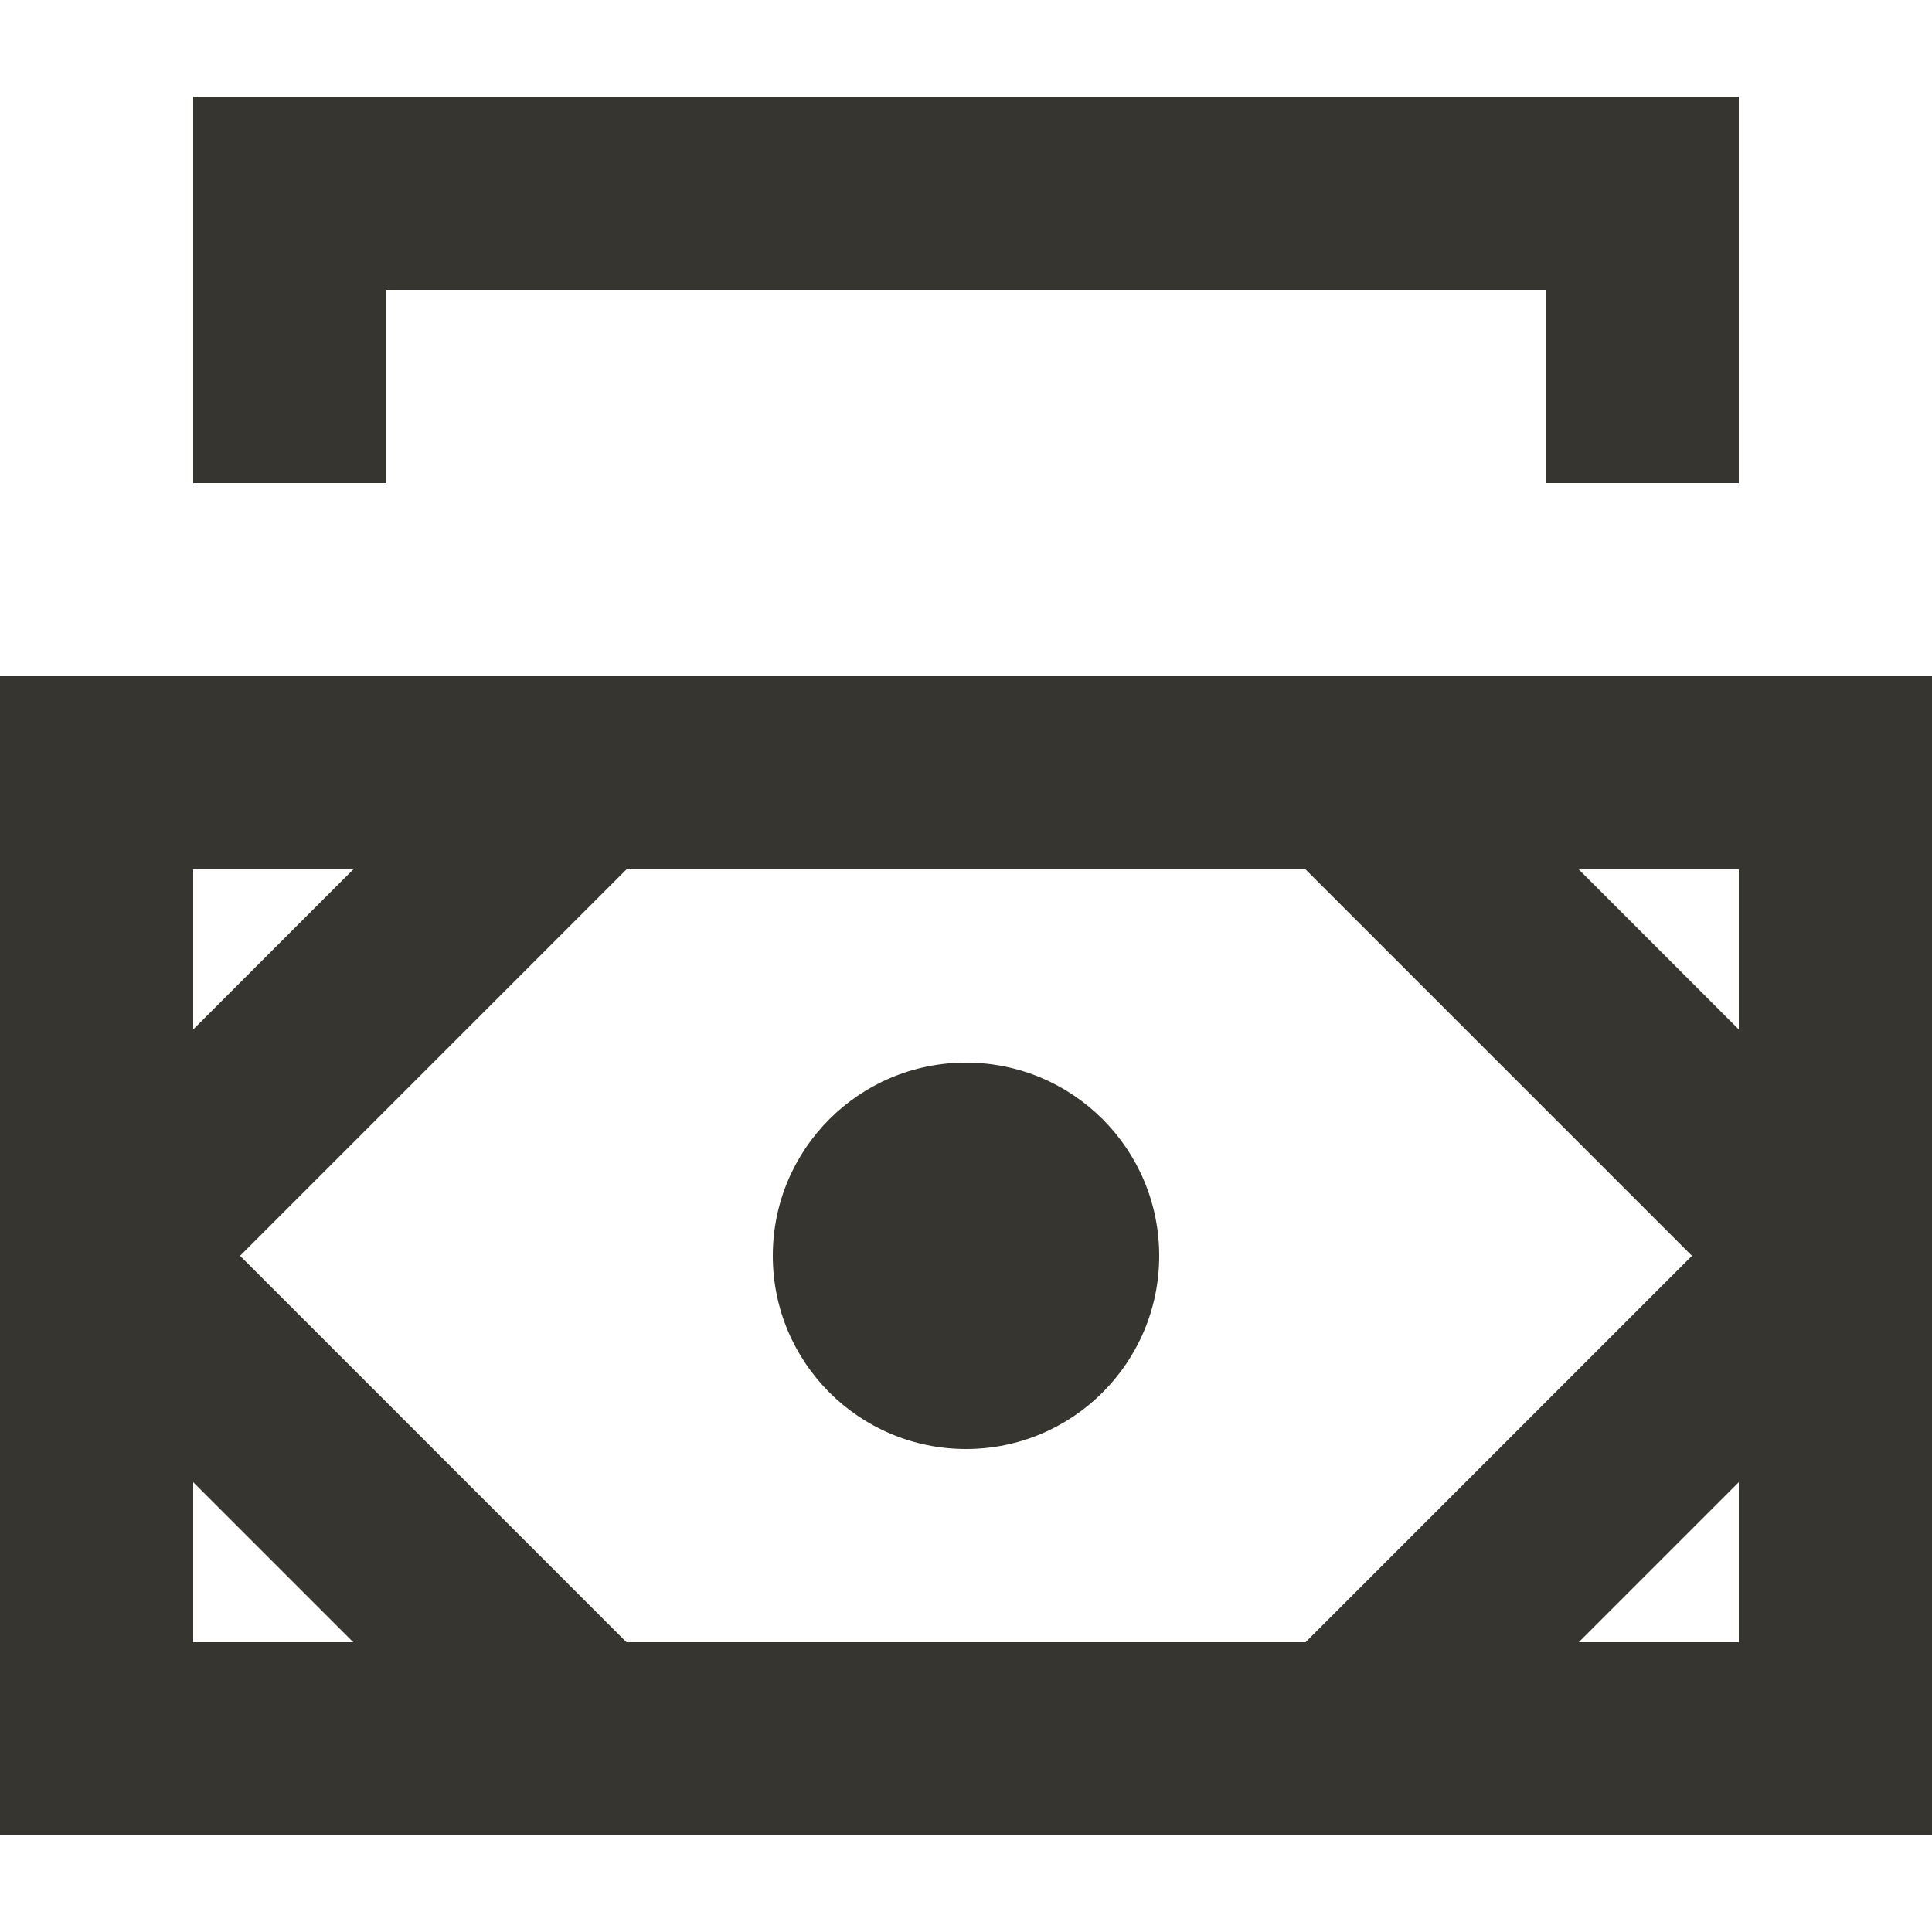 <!-- Generated by IcoMoon.io -->
<svg version="1.1" xmlns="http://www.w3.org/2000/svg" width="32" height="32" viewBox="0 0 32 32">
<title>as-money-</title>
<path fill="#37352f" d="M6.4 8h-3.2v-6.4h25.6v6.4h-3.2v-3.2h-19.2v3.2zM19.2 20.8c0 1.768-1.432 3.2-3.2 3.2s-3.2-1.432-3.2-3.2c0-1.768 1.432-3.2 3.2-3.2s3.2 1.432 3.2 3.2zM28.8 17.051l-2.651-2.651h2.651v2.651zM28.8 27.2h-2.651l2.651-2.651v2.651zM10.376 27.2l-6.4-6.4 6.4-6.4h11.248l6.4 6.4-6.4 6.4h-11.248zM3.2 27.2v-2.651l2.651 2.651h-2.651zM3.2 14.4h2.651l-2.651 2.651v-2.651zM0 30.4h32v-19.2h-32v19.2z"></path>
</svg>
